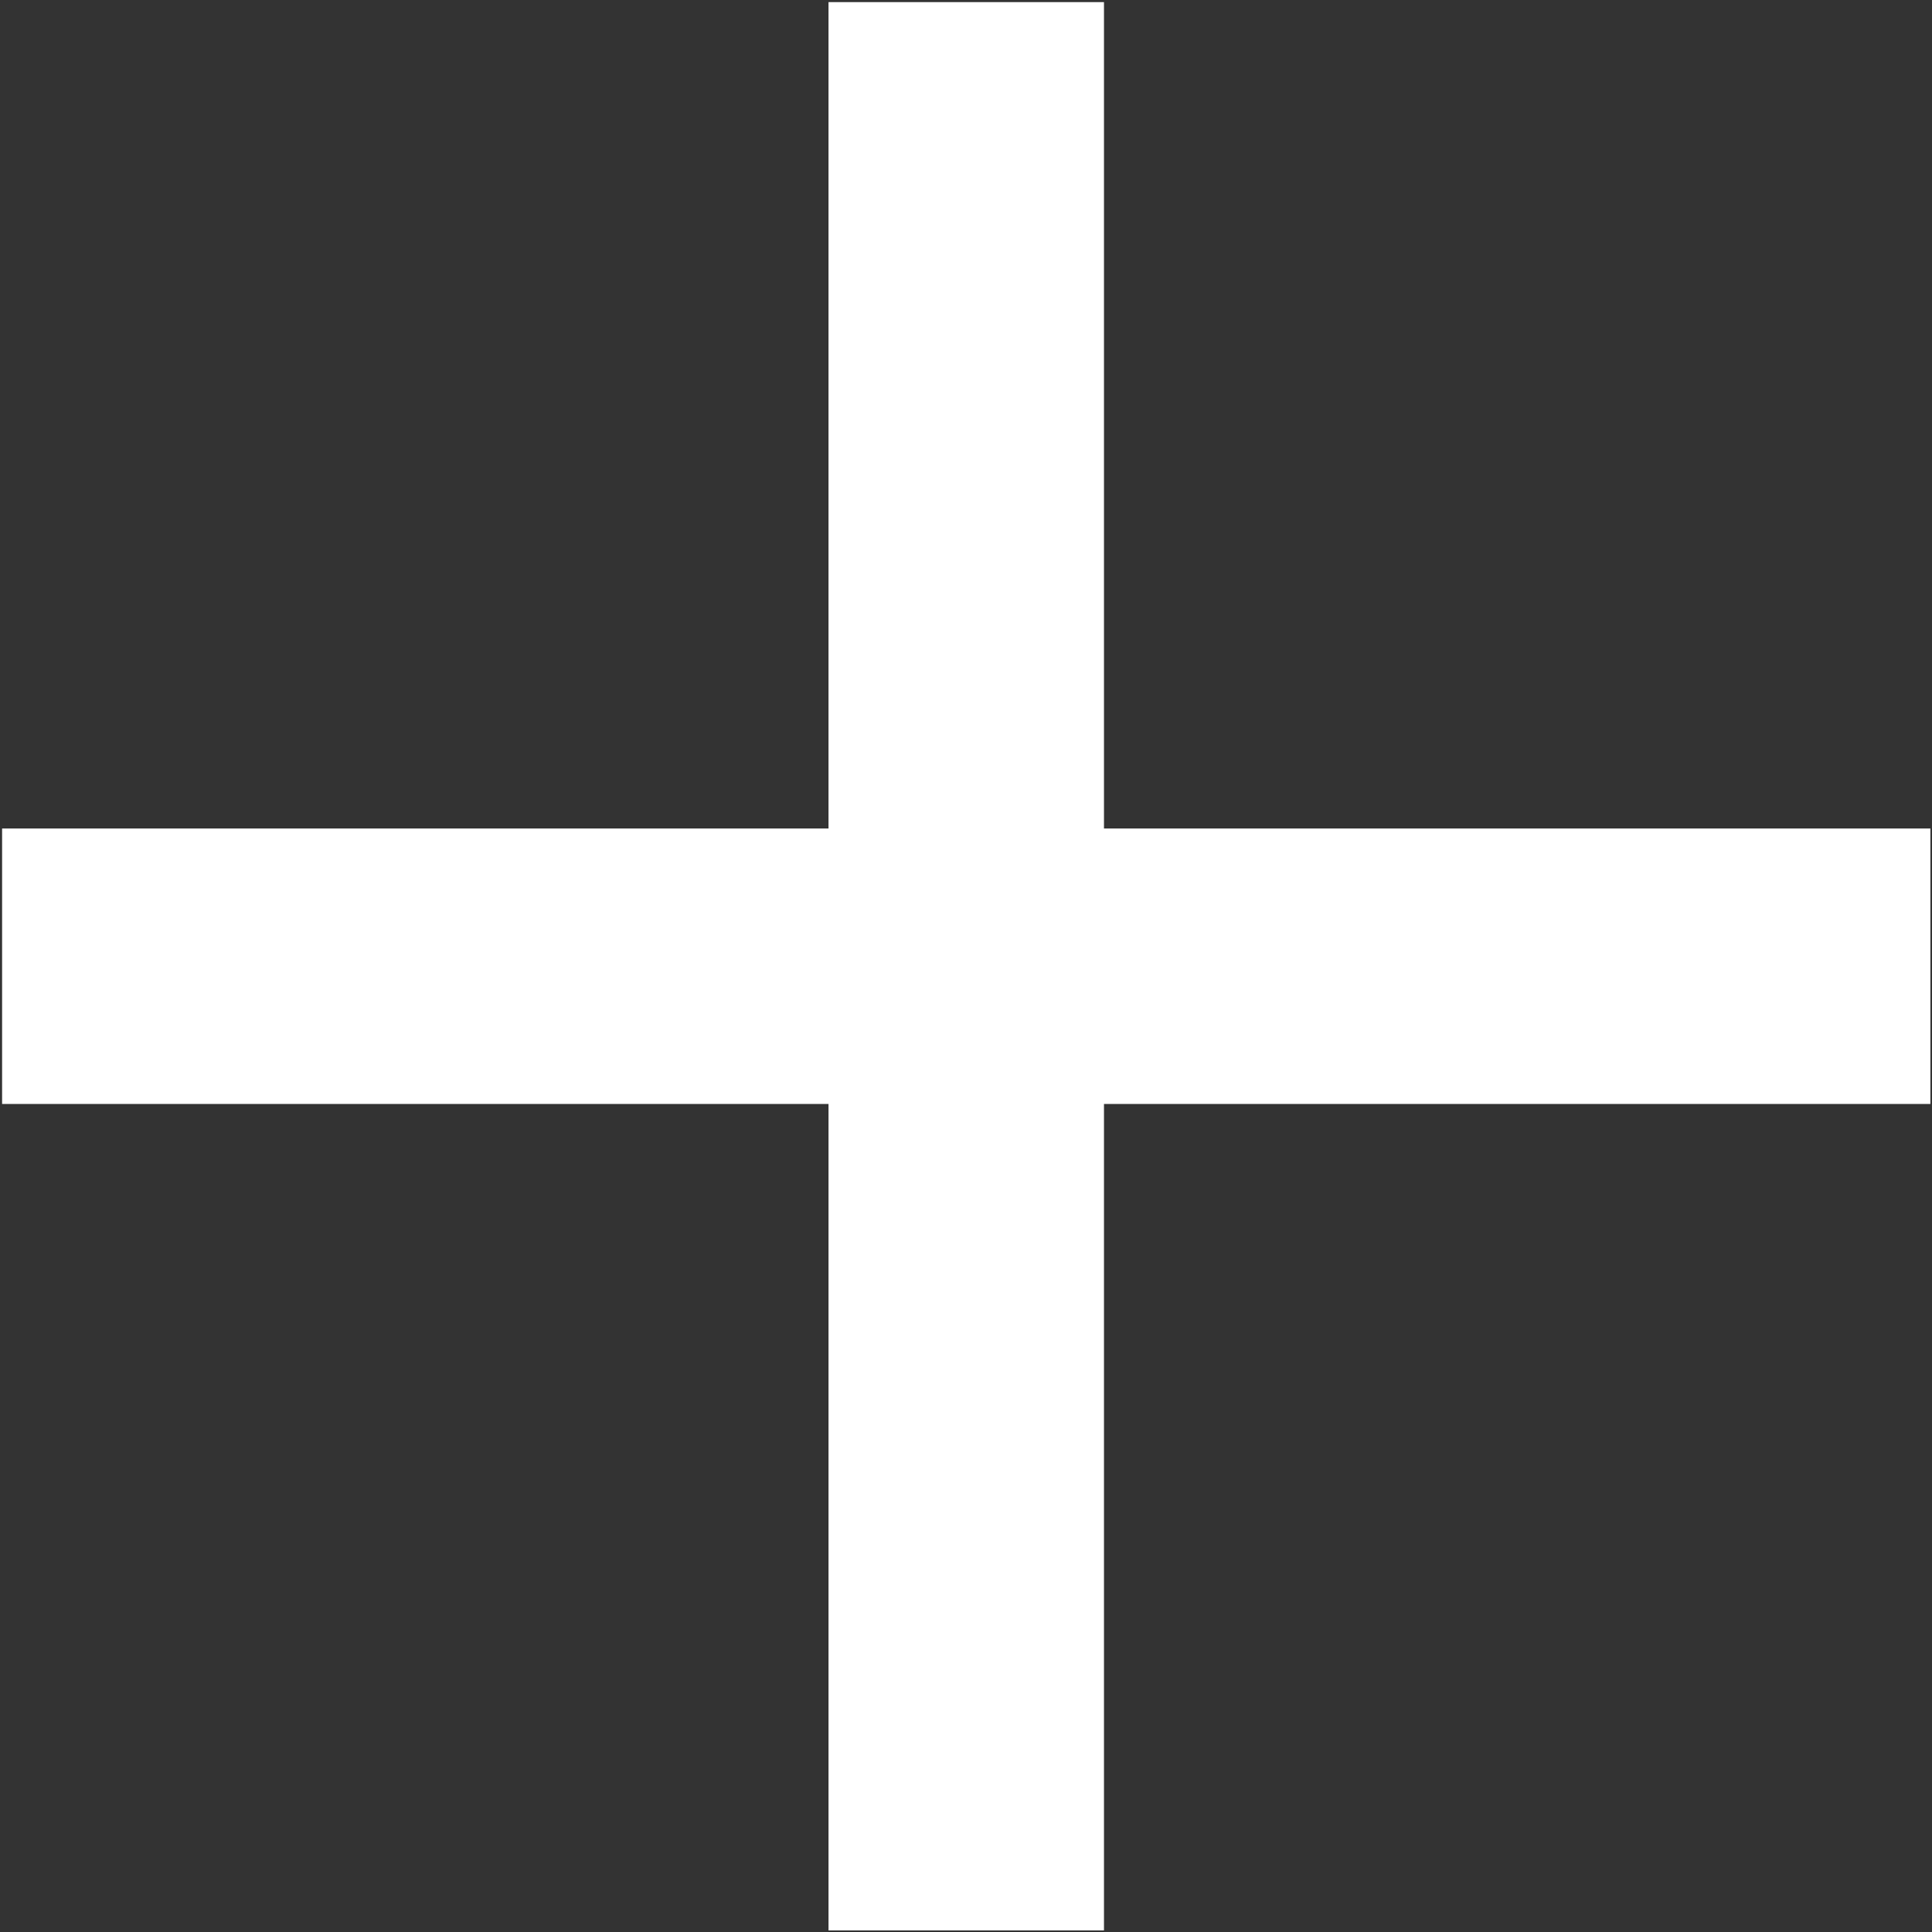 <?xml version="1.0"?>
<svg xmlns="http://www.w3.org/2000/svg" fill="#FFFFFF" height="24px" viewBox="0 0 24 24" width="24px" class=""><rect x="0" y="0" width="24" height="24" fill="#333333" stroke="none"/><g transform="matrix(1.711 0 0 1.711 -8.529 -8.529)"><path d="M19 13h-6v6h-2v-6H5v-2h6V5h2v6h6v2z" data-original="#000000" class="active-path" data-old_color="#ffffff" fill="#ffffff"/></g> </svg>

